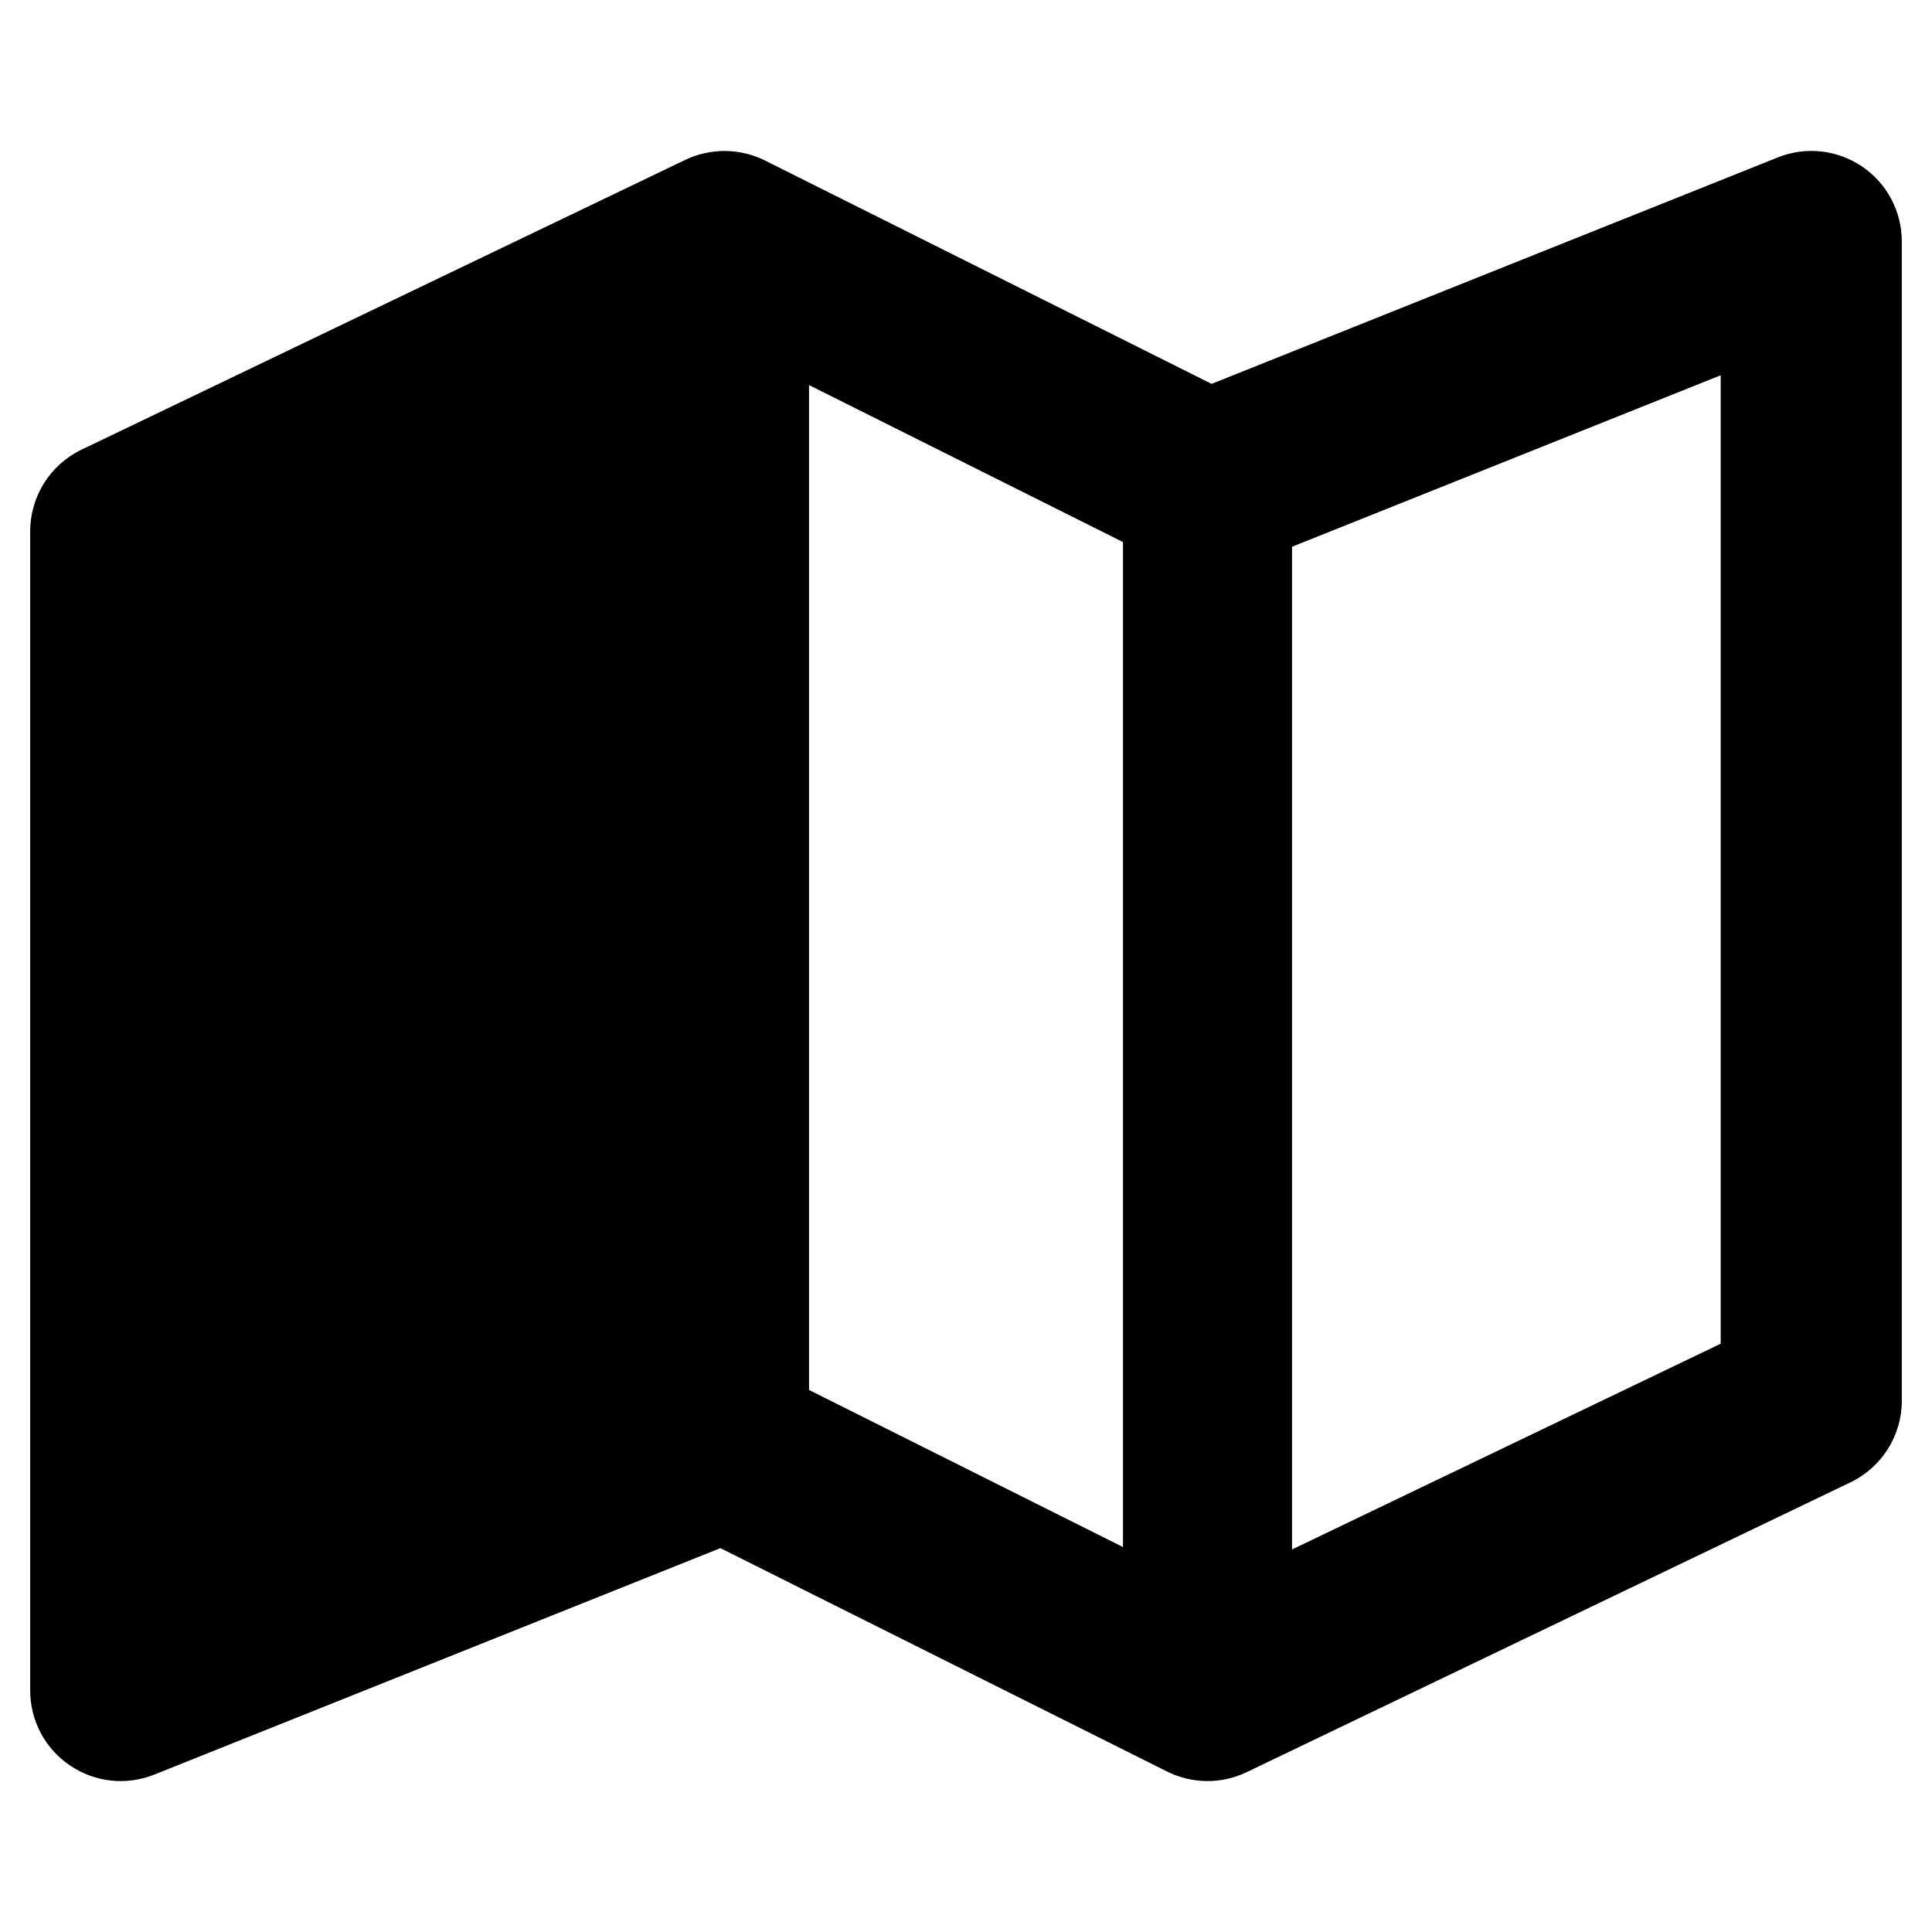 <svg viewbox="0 0 16 16" width="16" height="16" fill="black" xmlns="http://www.w3.org/2000/svg">
 <g transform="translate(0.25, 1.25)">
  <path d="M15.171 0.129C15.377 0.268 15.5 0.501 15.5 0.75L15.5 10.35C15.5 10.638 15.335 10.901 15.075 11.026L10.075 13.426C9.866 13.527 9.622 13.524 9.415 13.421L5.716 11.571L1.029 13.446C0.797 13.539 0.536 13.511 0.33 13.371C0.123 13.232 0 12.999 0 12.75L0 3.15C0 2.862 0.165 2.599 0.425 2.474L5.425 0.074C5.634 -0.026 5.878 -0.024 6.085 0.079L9.784 1.929L14.472 0.054C14.703 -0.039 14.964 -0.011 15.171 0.129ZM10.45 3.278L10.45 11.582L14 9.878L14 1.858L10.45 3.278ZM9.05 11.562L9.05 3.239L6.45 1.939L6.45 10.261L9.05 11.562ZM1.5 3.622L5.05 1.918L5.05 10.222L1.5 11.642L1.5 3.622Z" fill-rule="EVENODD"></path>
 </g>
</svg>